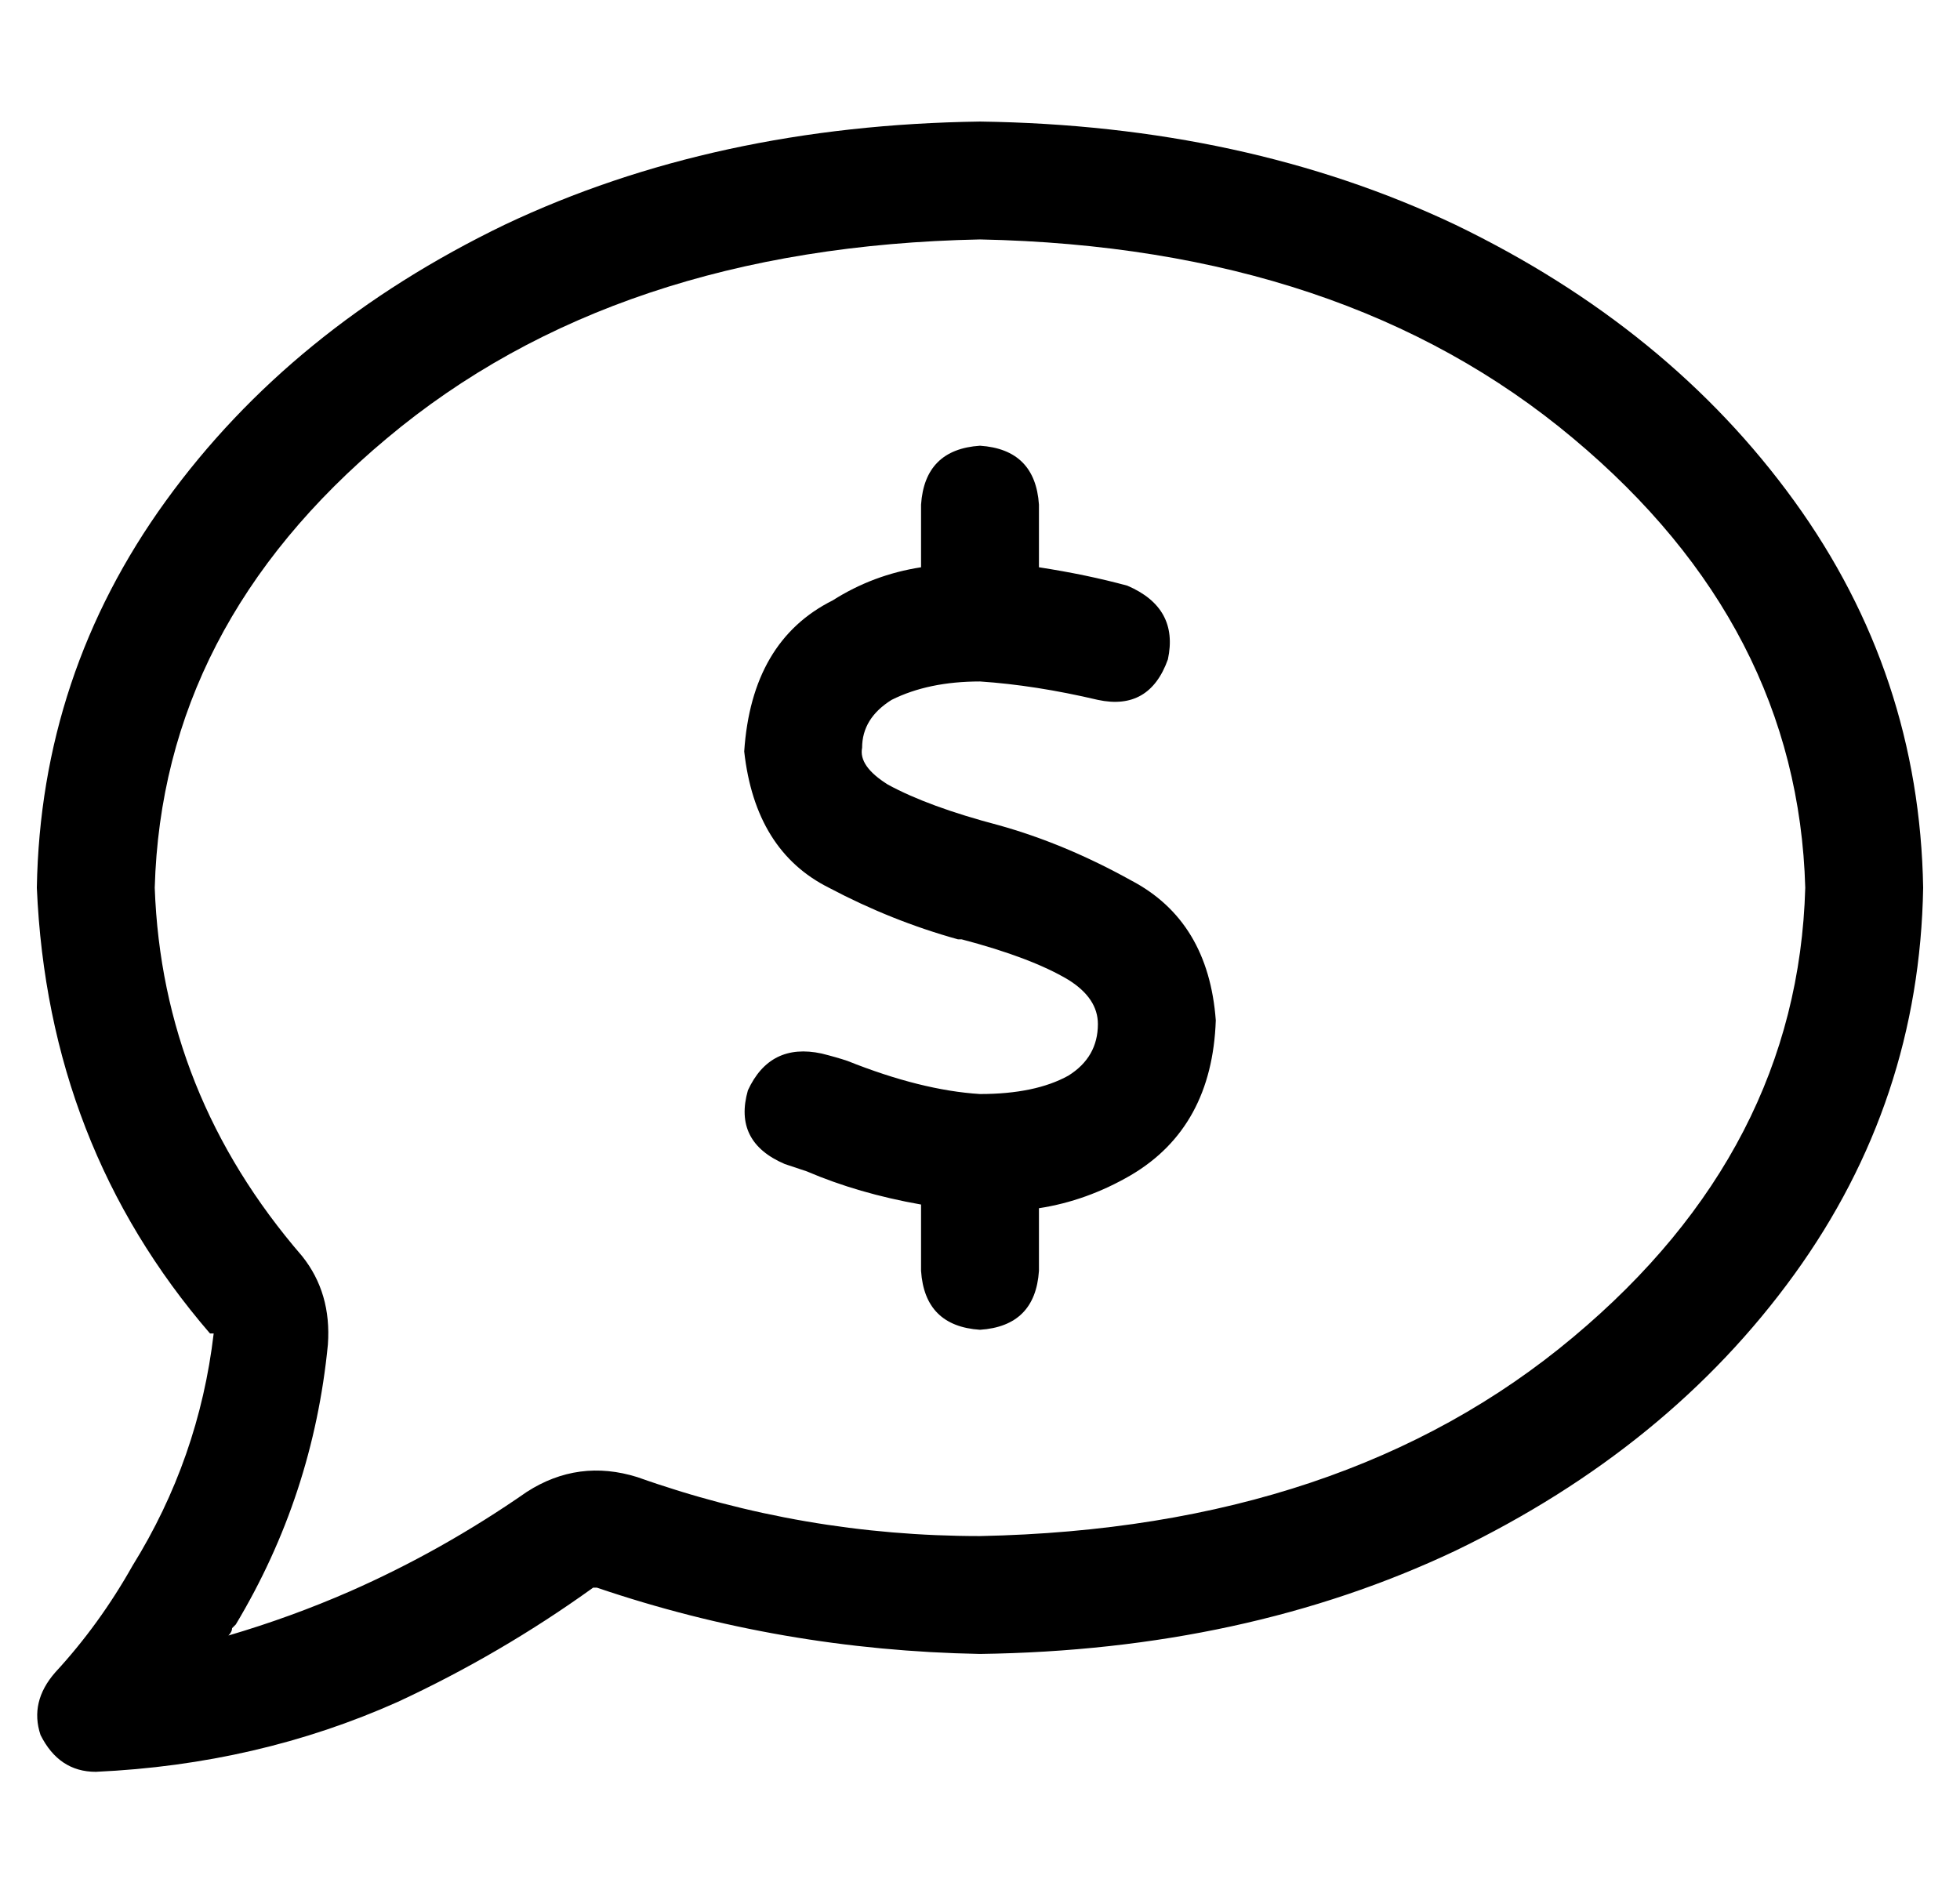 <?xml version="1.0" standalone="no"?>
<!DOCTYPE svg PUBLIC "-//W3C//DTD SVG 1.1//EN" "http://www.w3.org/Graphics/SVG/1.1/DTD/svg11.dtd" >
<svg xmlns="http://www.w3.org/2000/svg" xmlns:xlink="http://www.w3.org/1999/xlink" version="1.1" viewBox="-10 -40 532 512">
   <path fill="currentColor"
d="M32 201q2 -71 63 -122v0v0q62 -52 161 -54q99 2 161 54q61 51 63 122q-2 71 -63 122q-62 52 -161 54q-48 0 -93 -16q-16 -5 -30 4q-23 16 -48 27l6 15v0l-6 -15v0q-16 7 -33 12q1 -1 1 -2l1 -1q21 -35 25 -76q1 -14 -7 -24q-38 -44 -40 -100v0zM256 -7q-72 1 -129 28v0v0
q-58 28 -92 75v0v0q-34 47 -35 105q3 70 47 121v0h1q-4 34 -22 63q-9 16 -21 29q-7 8 -4 17q5 10 15 10q44 -2 82 -19q28 -13 53 -31h1q50 17 104 18q72 -1 129 -28q58 -28 92 -75t35 -105q-1 -58 -35 -105t-92 -75q-57 -27 -129 -28v0zM272 97q-1 -15 -16 -16q-15 1 -16 16
v17v0q-13 2 -24 9q-22 11 -24 41q3 27 23 37q17 9 35 14v0v0v0v0h1v0q19 5 29 11q8 5 8 12q0 9 -8 14q-9 5 -24 5q-16 -1 -36 -9v0v0v0v0v0v0v0q-3 -1 -7 -2q-14 -3 -20 10q-4 14 10 20l6 2v0v0q14 6 31 9v18v0q1 15 16 16q15 -1 16 -16v-17v0q13 -2 25 -9q22 -13 23 -42
q-2 -27 -23 -38q-18 -10 -36 -15v0v0v0v0v0v0q-19 -5 -30 -11q-8 -5 -7 -10q0 -8 8 -13q10 -5 24 -5q15 1 32 5q14 3 19 -11q3 -14 -11 -20q-11 -3 -24 -5v-17v0z" />
</svg>
